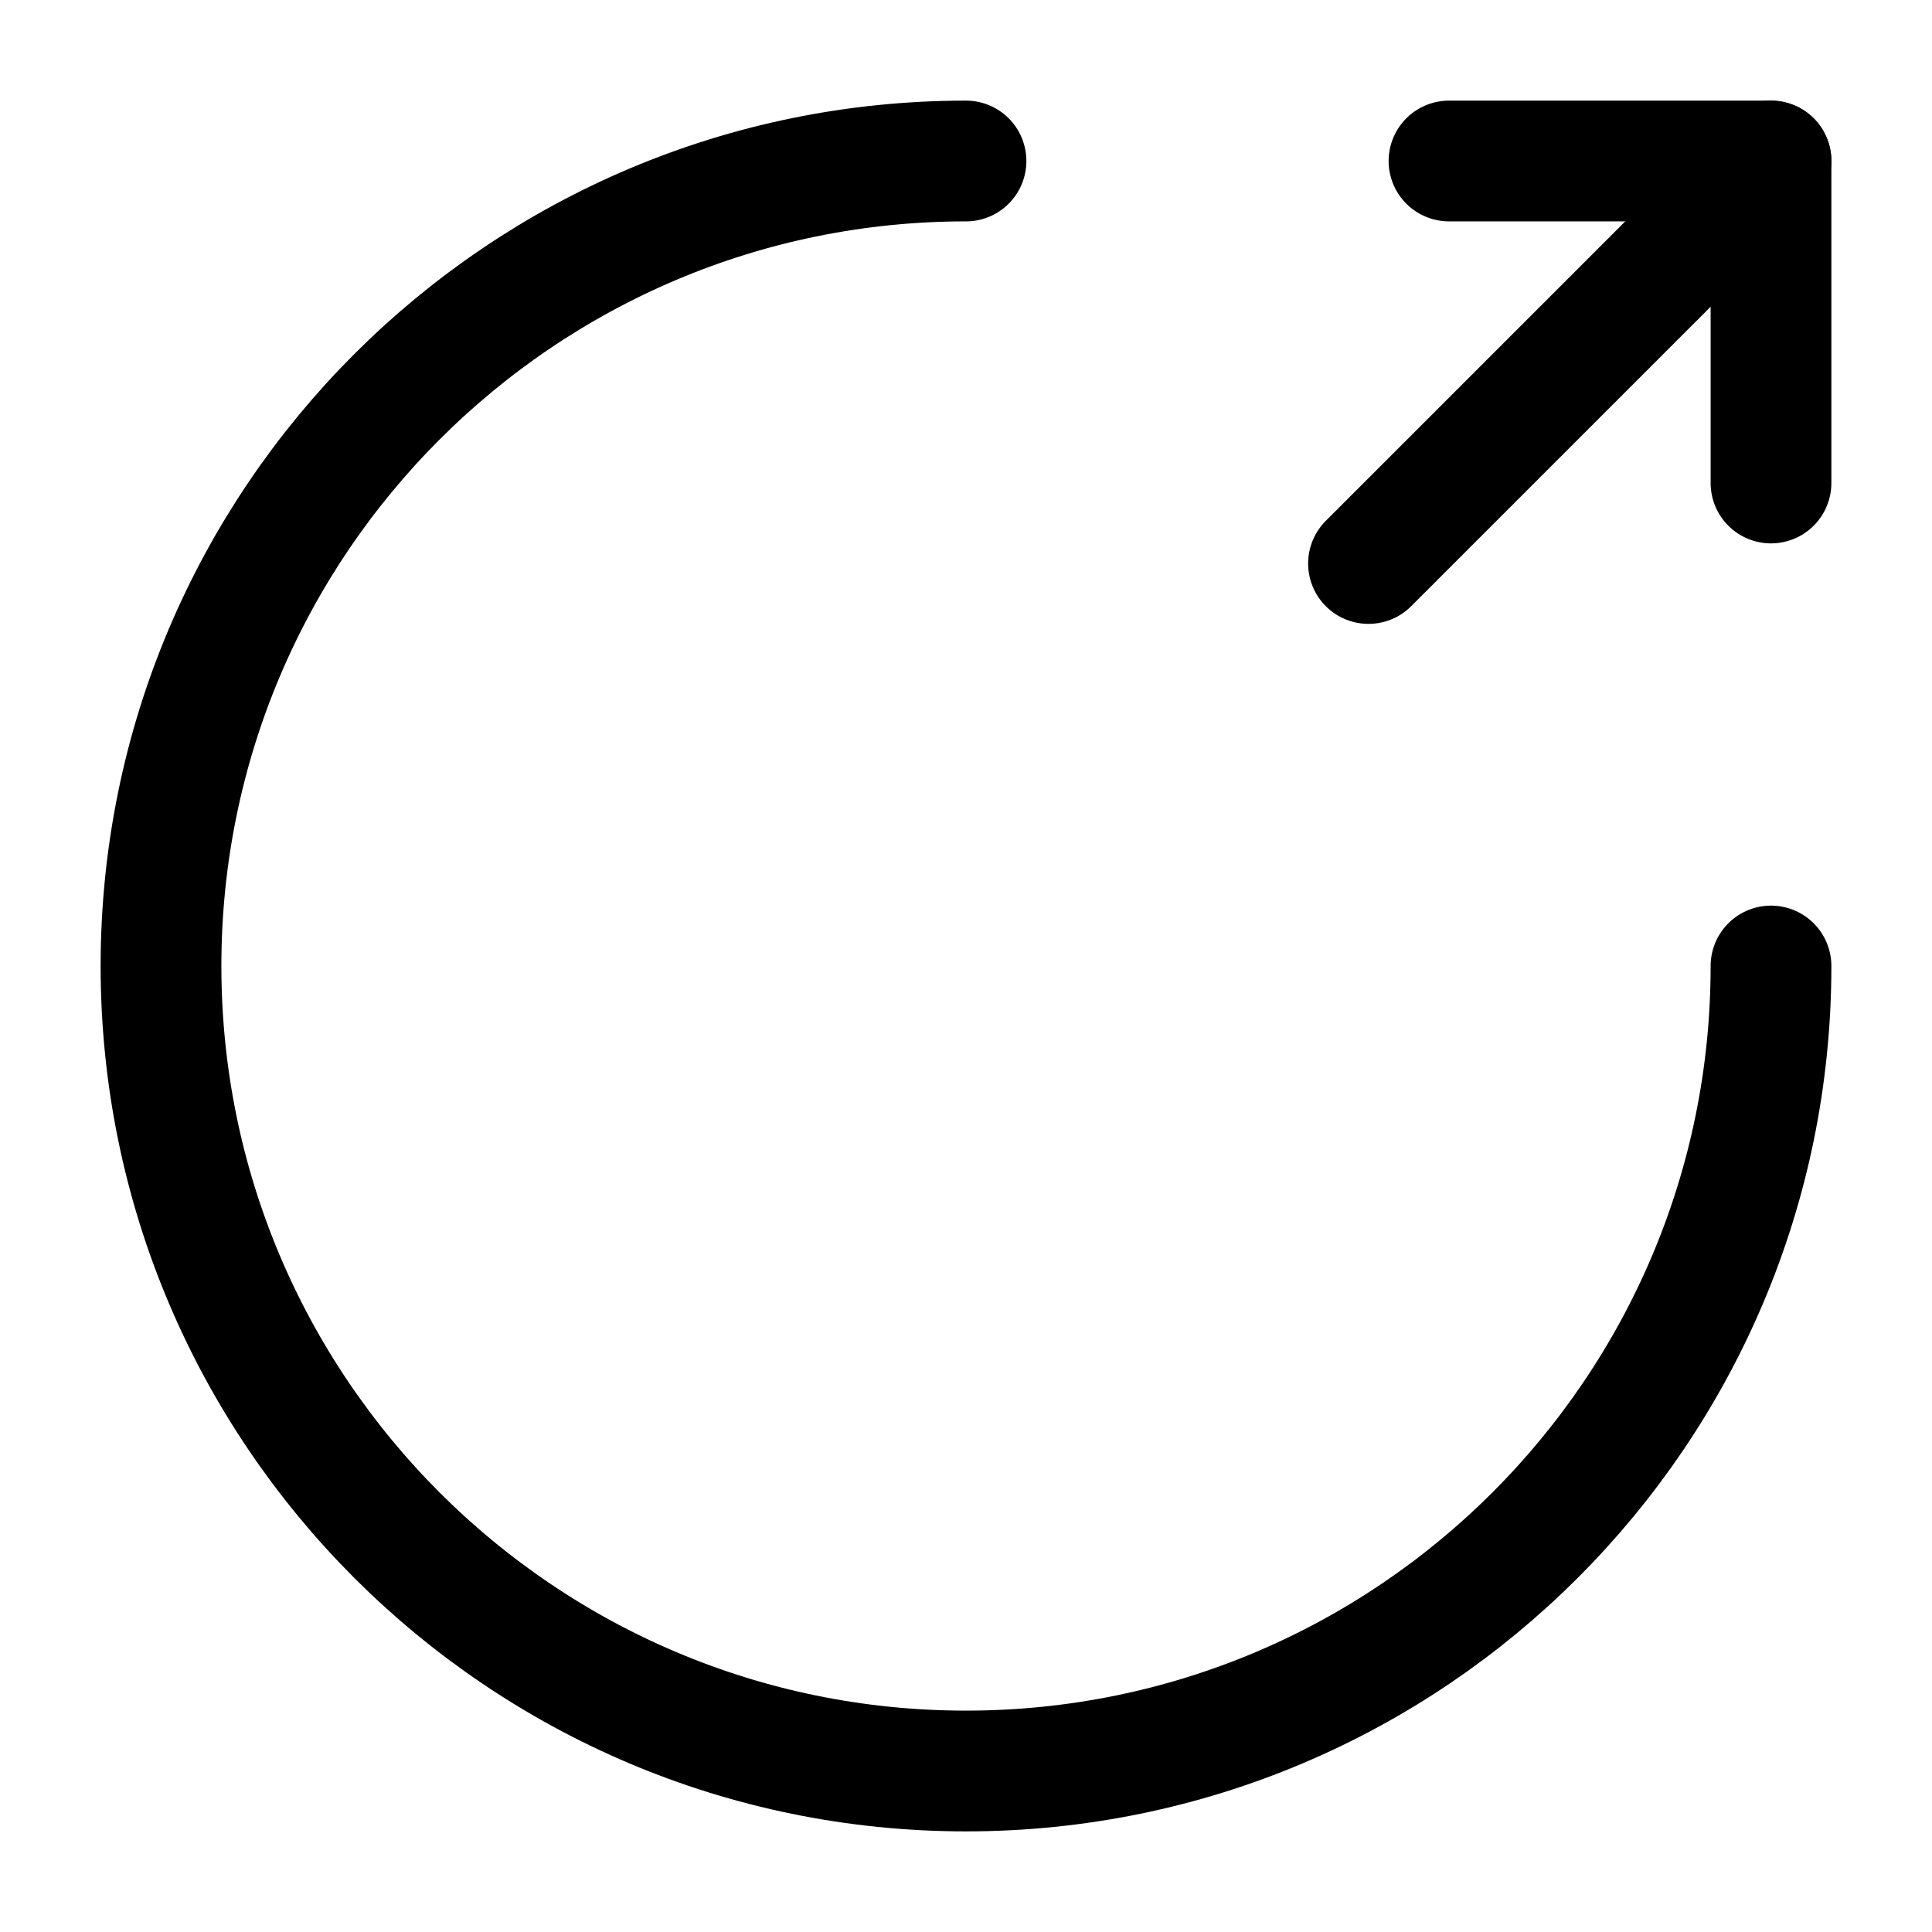 <svg xmlns="http://www.w3.org/2000/svg" width="18" height="18" viewBox="0 0 18 18" fill="none">
  <path d="M16.5 9C16.5 13.14 13.14 16.5 9 16.5C4.86 16.5 1.5 13.14 1.5 9C1.5 4.86 4.86 1.5 9 1.5" stroke="currentColor" stroke-width="1.125" stroke-linecap="round" stroke-linejoin="round"/>
  <path d="M16.5 4.5V1.5H13.5" stroke="currentColor" stroke-width="1.125" stroke-linecap="round" stroke-linejoin="round"/>
  <path d="M12.75 5.25L16.5 1.5" stroke="currentColor" stroke-width="1.125" stroke-linecap="round" stroke-linejoin="round"/>
</svg>
